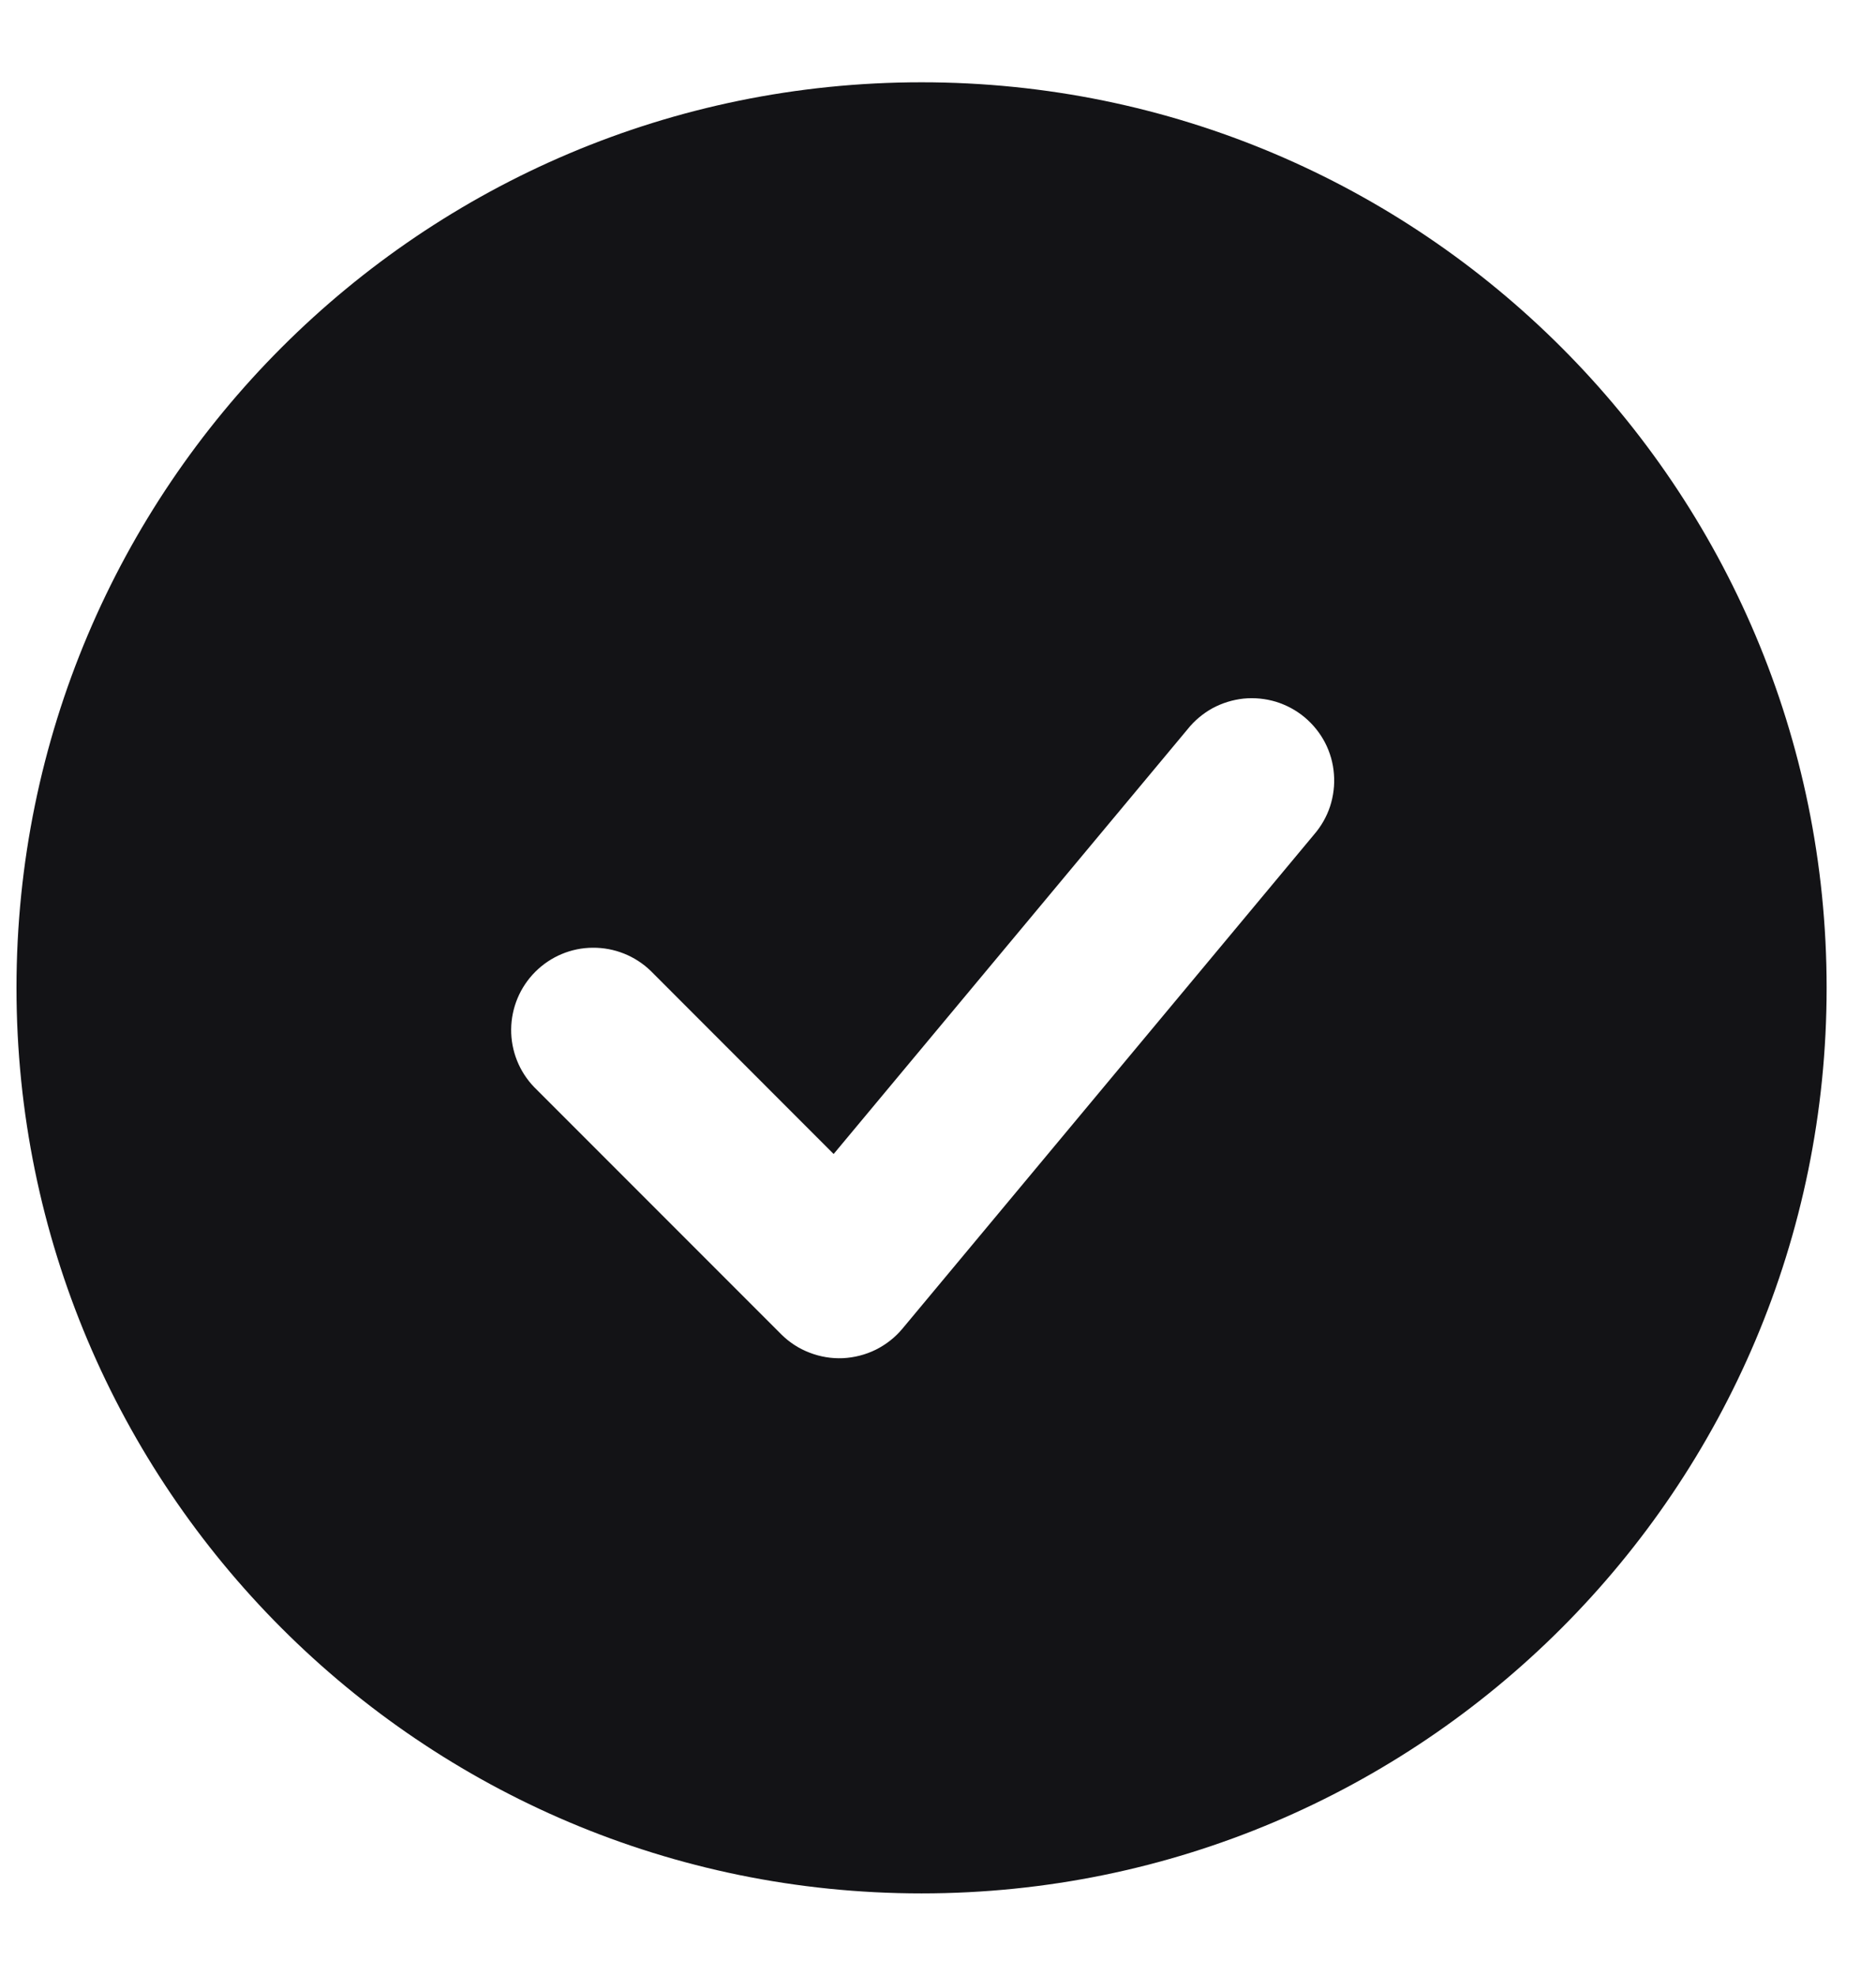 <svg width="19" height="20" viewBox="0 0 19 20" fill="none" xmlns="http://www.w3.org/2000/svg">
<path fill-rule="evenodd" clip-rule="evenodd" d="M9.333 0.833C4.271 0.833 0.167 4.937 0.167 10C0.167 15.062 4.271 19.167 9.333 19.167C14.396 19.167 18.5 15.062 18.5 10C18.5 4.937 14.396 0.833 9.333 0.833ZM13.307 8.45C13.38 8.366 13.436 8.269 13.471 8.163C13.505 8.058 13.519 7.947 13.51 7.836C13.502 7.725 13.471 7.617 13.42 7.518C13.369 7.42 13.298 7.332 13.213 7.261C13.128 7.19 13.029 7.137 12.923 7.104C12.816 7.072 12.705 7.061 12.594 7.072C12.484 7.084 12.377 7.117 12.279 7.17C12.182 7.224 12.096 7.296 12.027 7.383L8.443 11.682L6.589 9.827C6.432 9.676 6.222 9.592 6.003 9.594C5.785 9.595 5.576 9.683 5.421 9.838C5.267 9.992 5.179 10.201 5.177 10.42C5.175 10.638 5.259 10.849 5.411 11.006L7.911 13.506C7.993 13.588 8.091 13.652 8.199 13.693C8.307 13.735 8.422 13.754 8.538 13.749C8.653 13.743 8.767 13.714 8.87 13.663C8.974 13.611 9.066 13.539 9.14 13.45L13.307 8.45Z" fill="#131316"/>
</svg>

